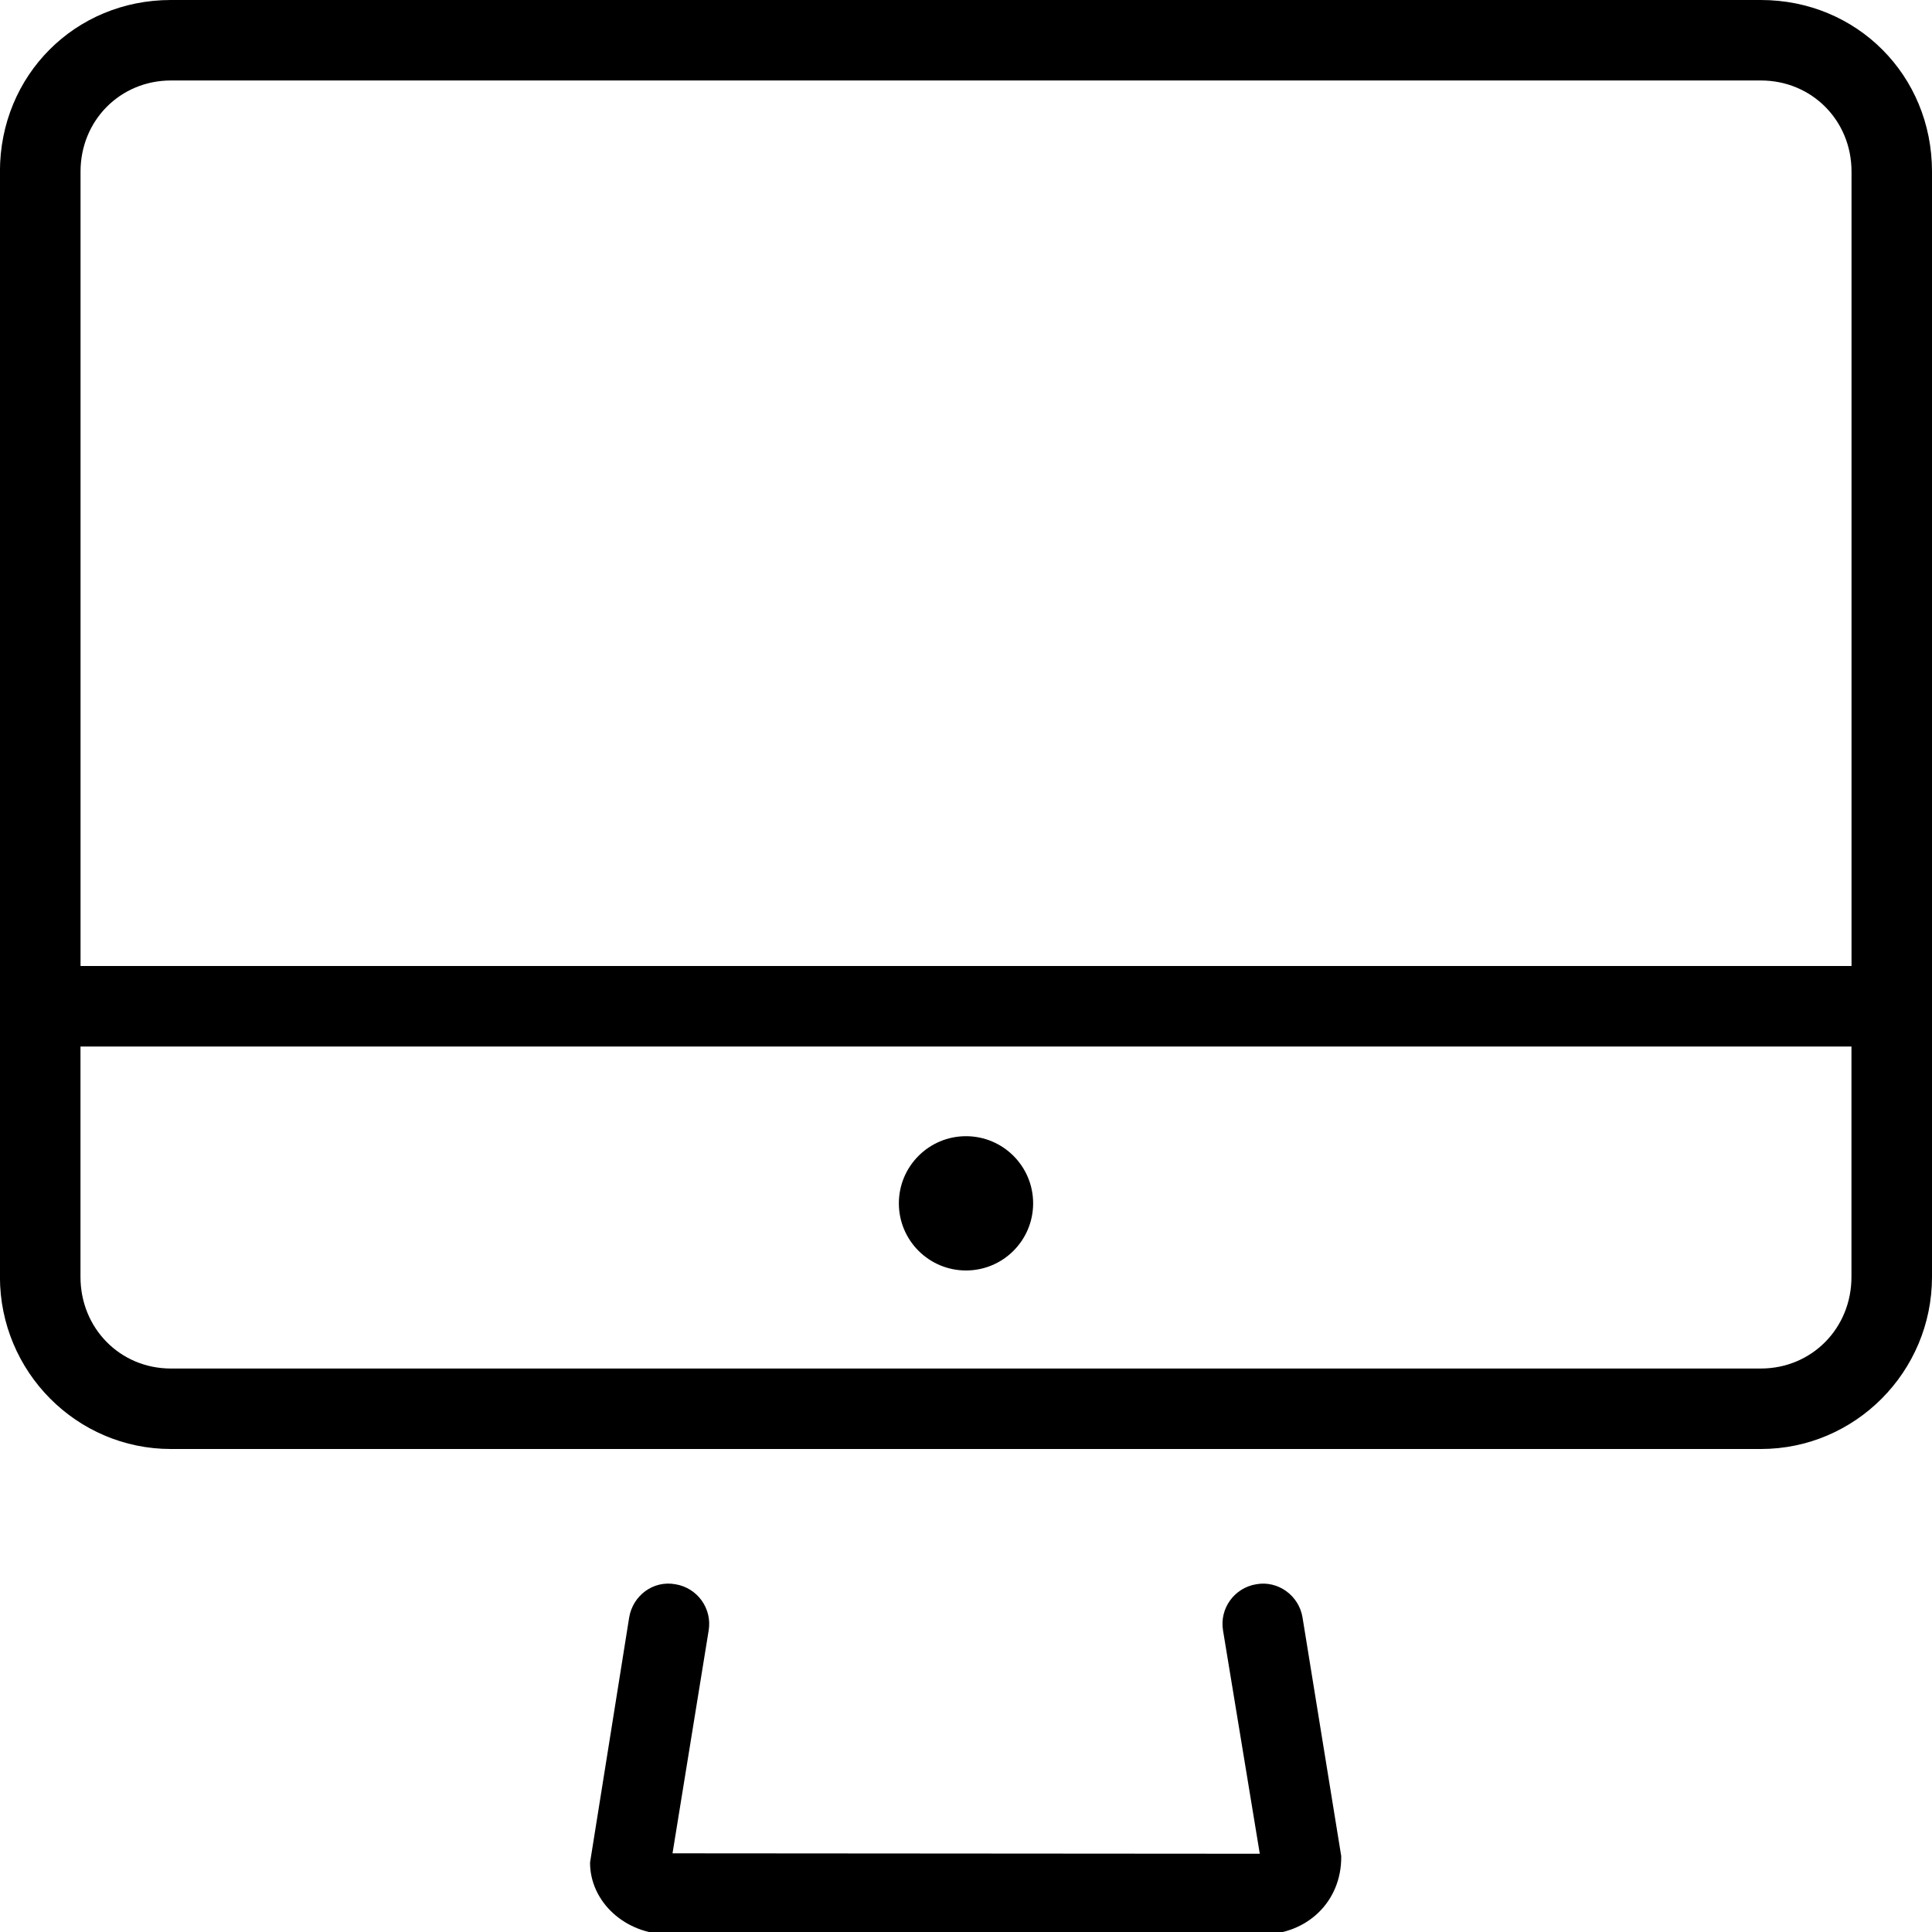 <svg version="1.1" xmlns="http://www.w3.org/2000/svg" width="32" height="32" viewBox="0 0 32 32">
<title>computer_imac</title>
<path d="M20.808 26.24c-0.363 0.059-0.611 0.401-0.551 0.764l0.609 3.7-9.727-0.007 0.599-3.693c0.059-0.363-0.188-0.705-0.552-0.764-0.369-0.067-0.705 0.189-0.765 0.551l-0.648 4.059c0 0.655 0.587 1.189 1.307 1.189h9.836c0.721 0 1.308-0.533 1.299-1.296l-0.641-3.952c-0.059-0.365-0.407-0.616-0.765-0.551z"></path>
<path d="M29.165 0h-26.335c-1.587 0-2.831 1.248-2.831 2.841v18.308c0 1.572 1.271 2.851 2.831 2.851h26.335c1.563 0 2.835-1.279 2.835-2.851v-18.308c0-1.593-1.245-2.841-2.835-2.841zM2.831 1.333h26.335c0.843 0 1.501 0.663 1.501 1.508v13.159h-29.333v-13.159c0-0.845 0.657-1.508 1.497-1.508zM29.165 22.667h-26.335c-0.84 0-1.497-0.667-1.497-1.517v-3.816h29.333v3.816c0 0.851-0.659 1.517-1.501 1.517z"></path>
<path d="M17.112 19.931c0 0.614-0.498 1.112-1.112 1.112s-1.112-0.498-1.112-1.112c0-0.614 0.498-1.112 1.112-1.112s1.112 0.498 1.112 1.112z"></path>
</svg>
